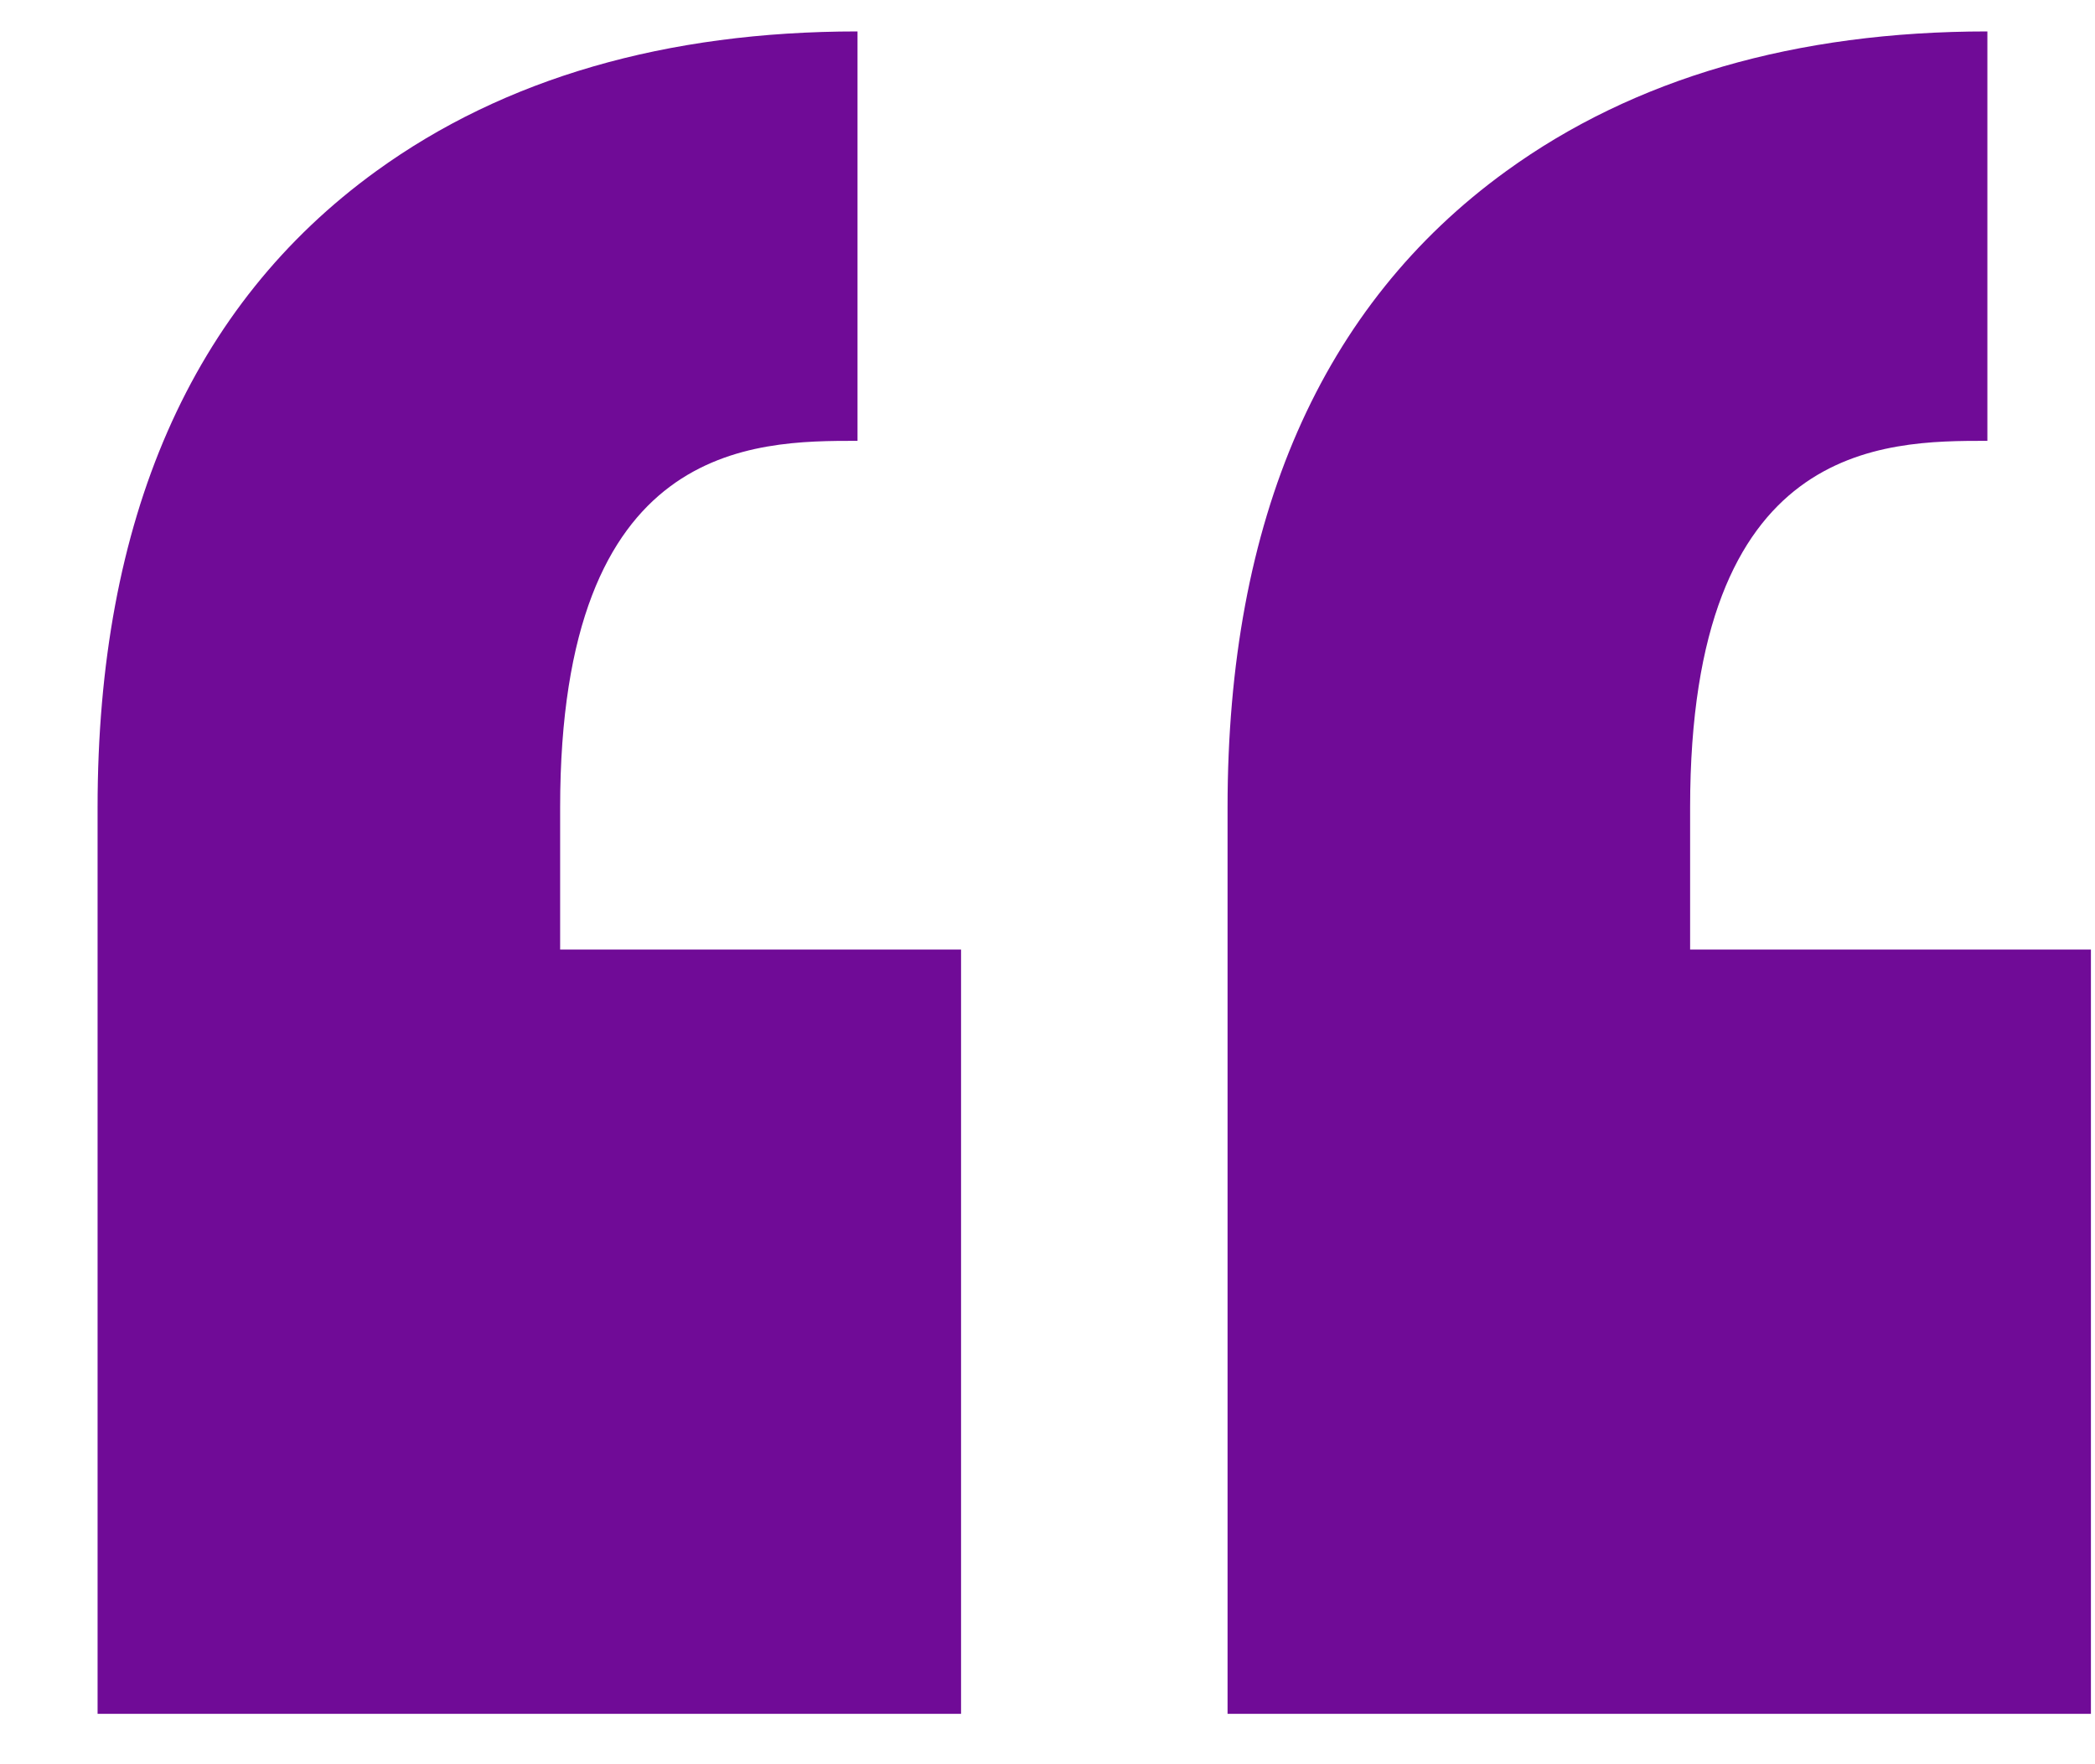 <svg width="19" height="16" viewBox="0 0 19 16" fill="none" xmlns="http://www.w3.org/2000/svg">
<path d="M5.08 7.324V8.612H8.716V15.543H0.885V8.612H0.885V7.324C0.885 4.709 1.735 2.767 3.412 1.552C4.572 0.711 6.041 0.285 7.777 0.285V3.998C6.834 3.998 5.08 3.998 5.08 7.324ZM18.024 3.998V0.285C16.288 0.285 14.82 0.711 13.66 1.552C11.983 2.767 11.133 4.709 11.133 7.324V8.612V15.543H18.963V8.612H15.328V7.324C15.328 3.998 17.082 3.998 18.024 3.998Z" fill="#700B97"/>
</svg>
